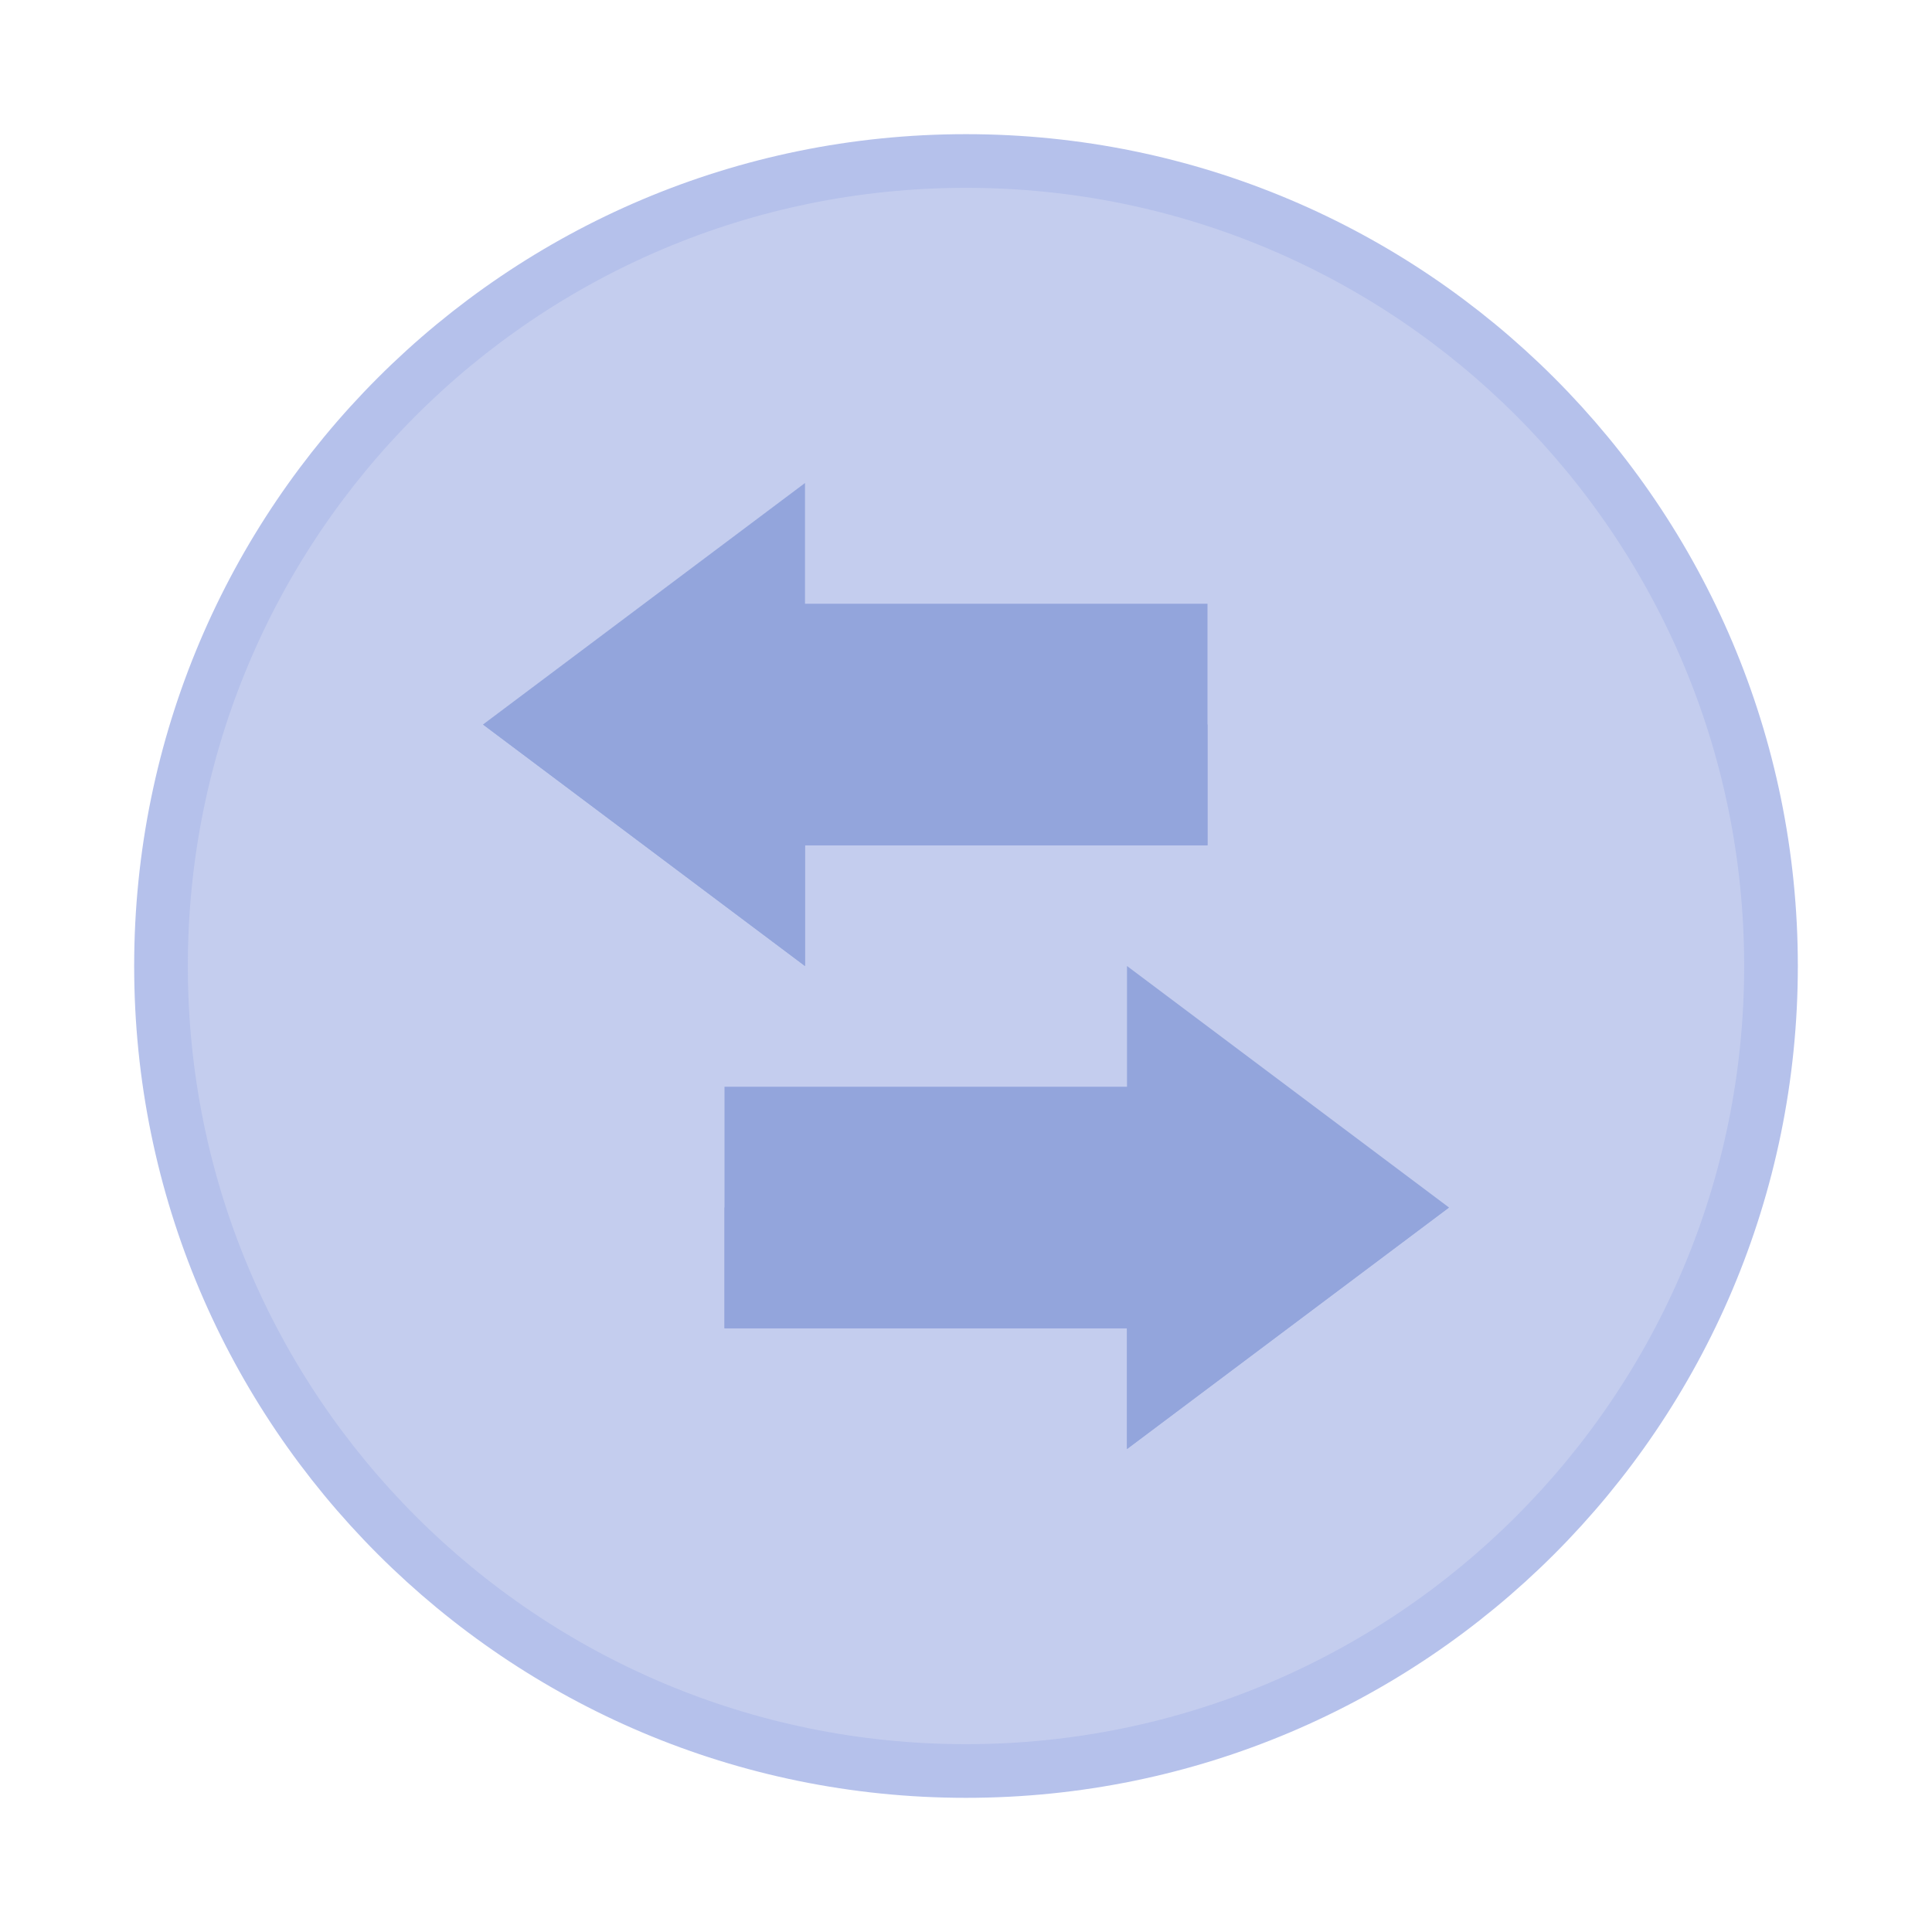 <svg width="36" height="36" viewBox="0 0 36 36" fill="none" xmlns="http://www.w3.org/2000/svg">
<path d="M18 33C26.284 33 33 26.284 33 18C33 9.716 26.284 3 18 3C9.716 3 3 9.716 3 18C3 26.284 9.716 33 18 33Z" fill="#C4CDEE" stroke="#B5C1EB"/>
<path d="M22.5 11.25H13.5V15.75H22.5V11.25Z" fill="#93A5DC"/>
<path fill-rule="evenodd" clip-rule="evenodd" d="M13.5 13.5H22.5V15.75H13.5V13.5Z" fill="#93A5DC"/>
<path fill-rule="evenodd" clip-rule="evenodd" d="M15 9V18L9 13.5L15 9Z" fill="#93A5DC"/>
<path fill-rule="evenodd" clip-rule="evenodd" d="M15 13.5V18L9 13.5H15Z" fill="#93A5DC"/>
<path d="M13.5 20.25H22.5V24.75H13.5V20.25Z" fill="#93A5DC"/>
<path fill-rule="evenodd" clip-rule="evenodd" d="M22.5 22.5H13.5V24.75H22.5V22.5Z" fill="#93A5DC"/>
<path fill-rule="evenodd" clip-rule="evenodd" d="M21 18V27L27 22.5L21 18Z" fill="#93A5DC"/>
<path fill-rule="evenodd" clip-rule="evenodd" d="M21 22.5V27L27 22.5H21Z" fill="#93A5DC"/>
</svg>
